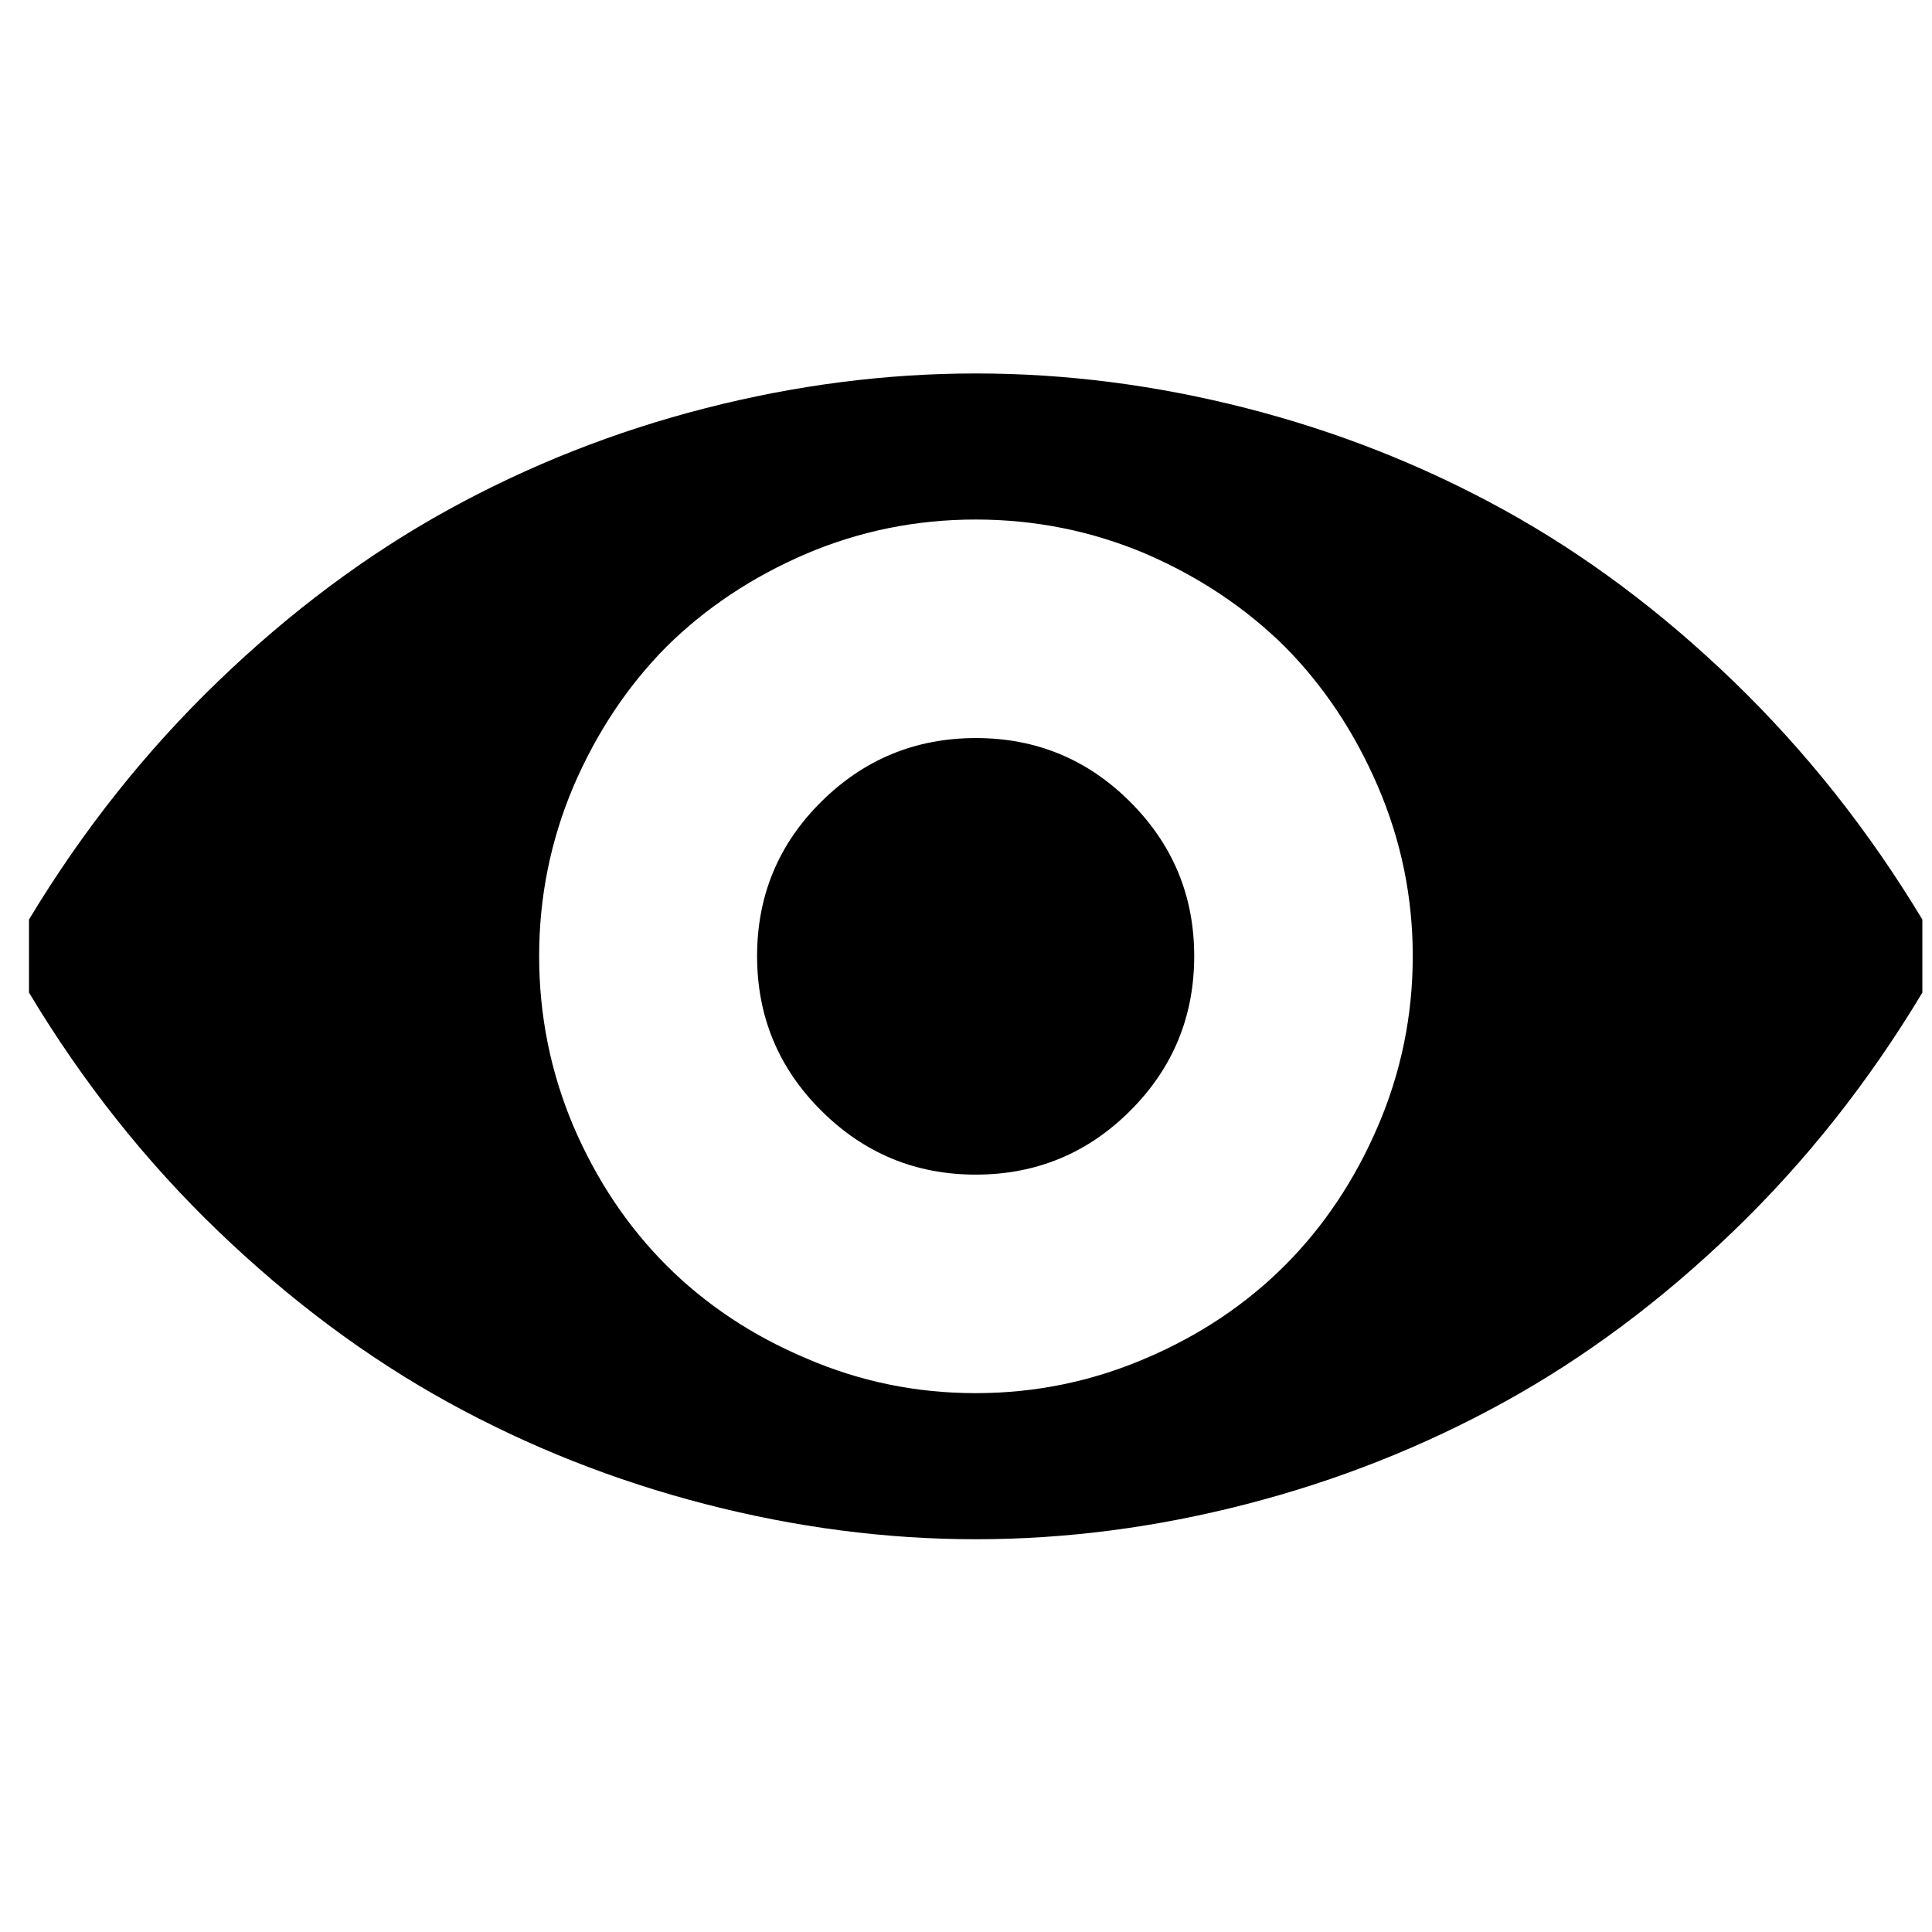 <?xml version="1.0" encoding="utf-8"?>
<!-- Generator: Adobe Illustrator 13.0.0, SVG Export Plug-In . SVG Version: 6.00 Build 14948)  -->
<!DOCTYPE svg PUBLIC "-//W3C//DTD SVG 1.1//EN" "http://www.w3.org/Graphics/SVG/1.1/DTD/svg11.dtd">
<svg version="1.1" id="Layer_1" xmlns="http://www.w3.org/2000/svg" xmlns:xlink="http://www.w3.org/1999/xlink" x="0px" y="0px"
	 width="100px" height="100px" viewBox="0 0 100 100" enable-background="new 0 0 100 100" xml:space="preserve">
<g>
	<path d="M1.5,47.595c2.776-4.607,6.04-8.718,9.791-12.331s7.719-6.572,11.903-8.875c4.184-2.304,8.619-4.056,13.306-5.257
		s9.358-1.802,14.015-1.802c4.657,0,9.328,0.601,14.015,1.802s9.122,2.954,13.306,5.257c4.185,2.304,8.147,5.262,11.889,8.875
		s7,7.724,9.776,12.331v3.781c-2.776,4.627-6.035,8.742-9.776,12.346s-7.704,6.557-11.889,8.86
		c-4.184,2.304-8.619,4.057-13.306,5.268s-9.357,1.821-14.015,1.821c-4.657,0-9.328-0.61-14.015-1.821s-9.122-2.964-13.306-5.268
		c-4.185-2.304-8.152-5.257-11.903-8.86S4.276,56.003,1.5,51.376V47.595z M50.5,72.109c3.071,0,6.006-0.601,8.802-1.802
		c2.776-1.181,5.179-2.786,7.207-4.813c2.008-2.009,3.613-4.411,4.814-7.207c1.2-2.796,1.801-5.73,1.801-8.802
		c0-3.052-0.601-5.976-1.801-8.772c-1.201-2.796-2.807-5.208-4.814-7.236c-2.028-2.008-4.431-3.613-7.207-4.814
		c-2.796-1.182-5.73-1.772-8.802-1.772c-3.072,0-5.996,0.591-8.772,1.772c-2.796,1.201-5.208,2.806-7.236,4.814
		c-2.009,2.028-3.613,4.44-4.814,7.236c-1.182,2.796-1.772,5.72-1.772,8.772c0,3.071,0.59,6.006,1.772,8.802
		c1.201,2.796,2.806,5.198,4.814,7.207c2.028,2.027,4.44,3.633,7.236,4.813C44.504,71.509,47.428,72.109,50.5,72.109z
		 M61.812,49.485c0-3.111-1.103-5.77-3.309-7.975c-2.205-2.206-4.868-3.308-7.989-3.308s-5.789,1.098-8.004,3.293
		c-2.215,2.196-3.323,4.859-3.323,7.99s1.107,5.799,3.323,8.004c2.215,2.205,4.878,3.309,7.989,3.309
		c3.131,0,5.799-1.104,8.004-3.309C60.71,55.284,61.812,52.616,61.812,49.485z"/>
</g>
</svg>

